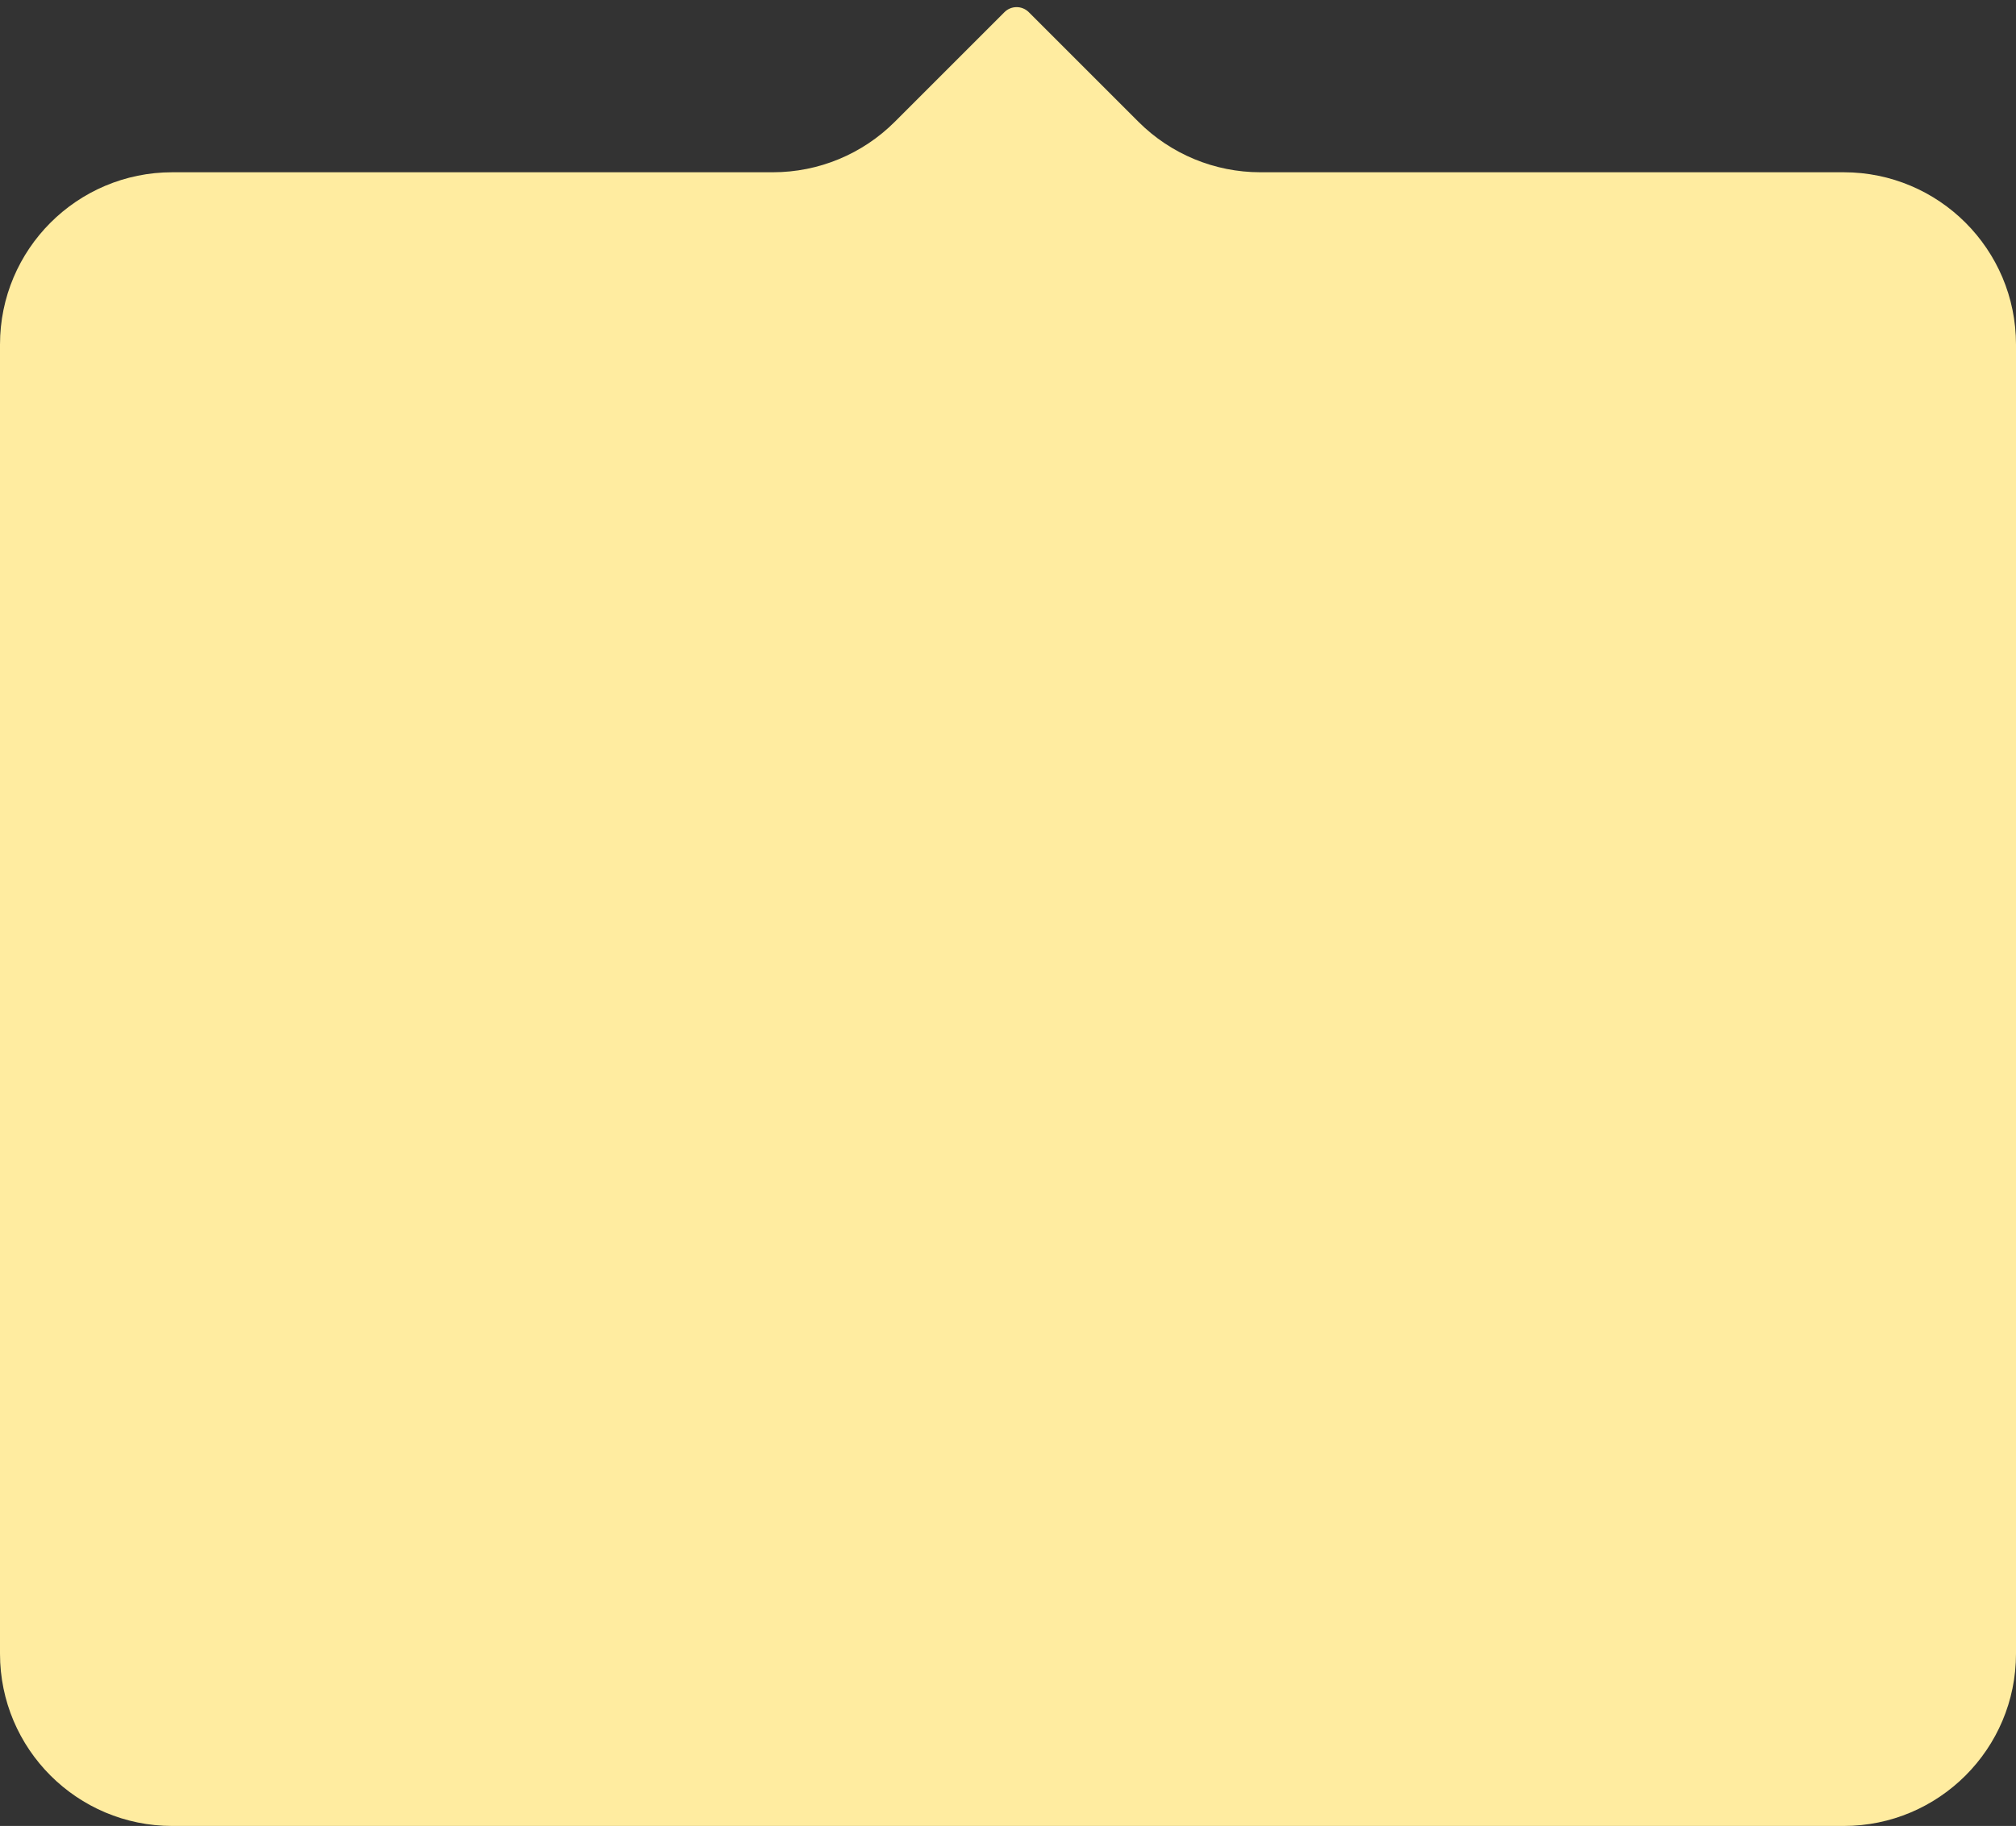 <svg width="234" height="212" viewBox="0 0 234 212" fill="none" xmlns="http://www.w3.org/2000/svg">
<rect x="0" y="0" width="234" height="212" fill="#333333" stroke="none"/>
<path d="M234 192V40C234 28.954 225.046 20 214 20H146.284C140.98 20 135.893 17.893 132.142 14.142L119.414 1.414C118.633 0.633 117.367 0.633 116.586 1.414L103.858 14.142C100.107 17.893 95.02 20 89.716 20H20C8.954 20 0 28.954 0 40V192C0 203.046 8.954 212 20 212H214C225.046 212 234 203.046 234 192Z" fill="#FFECA0"/>
</svg>

